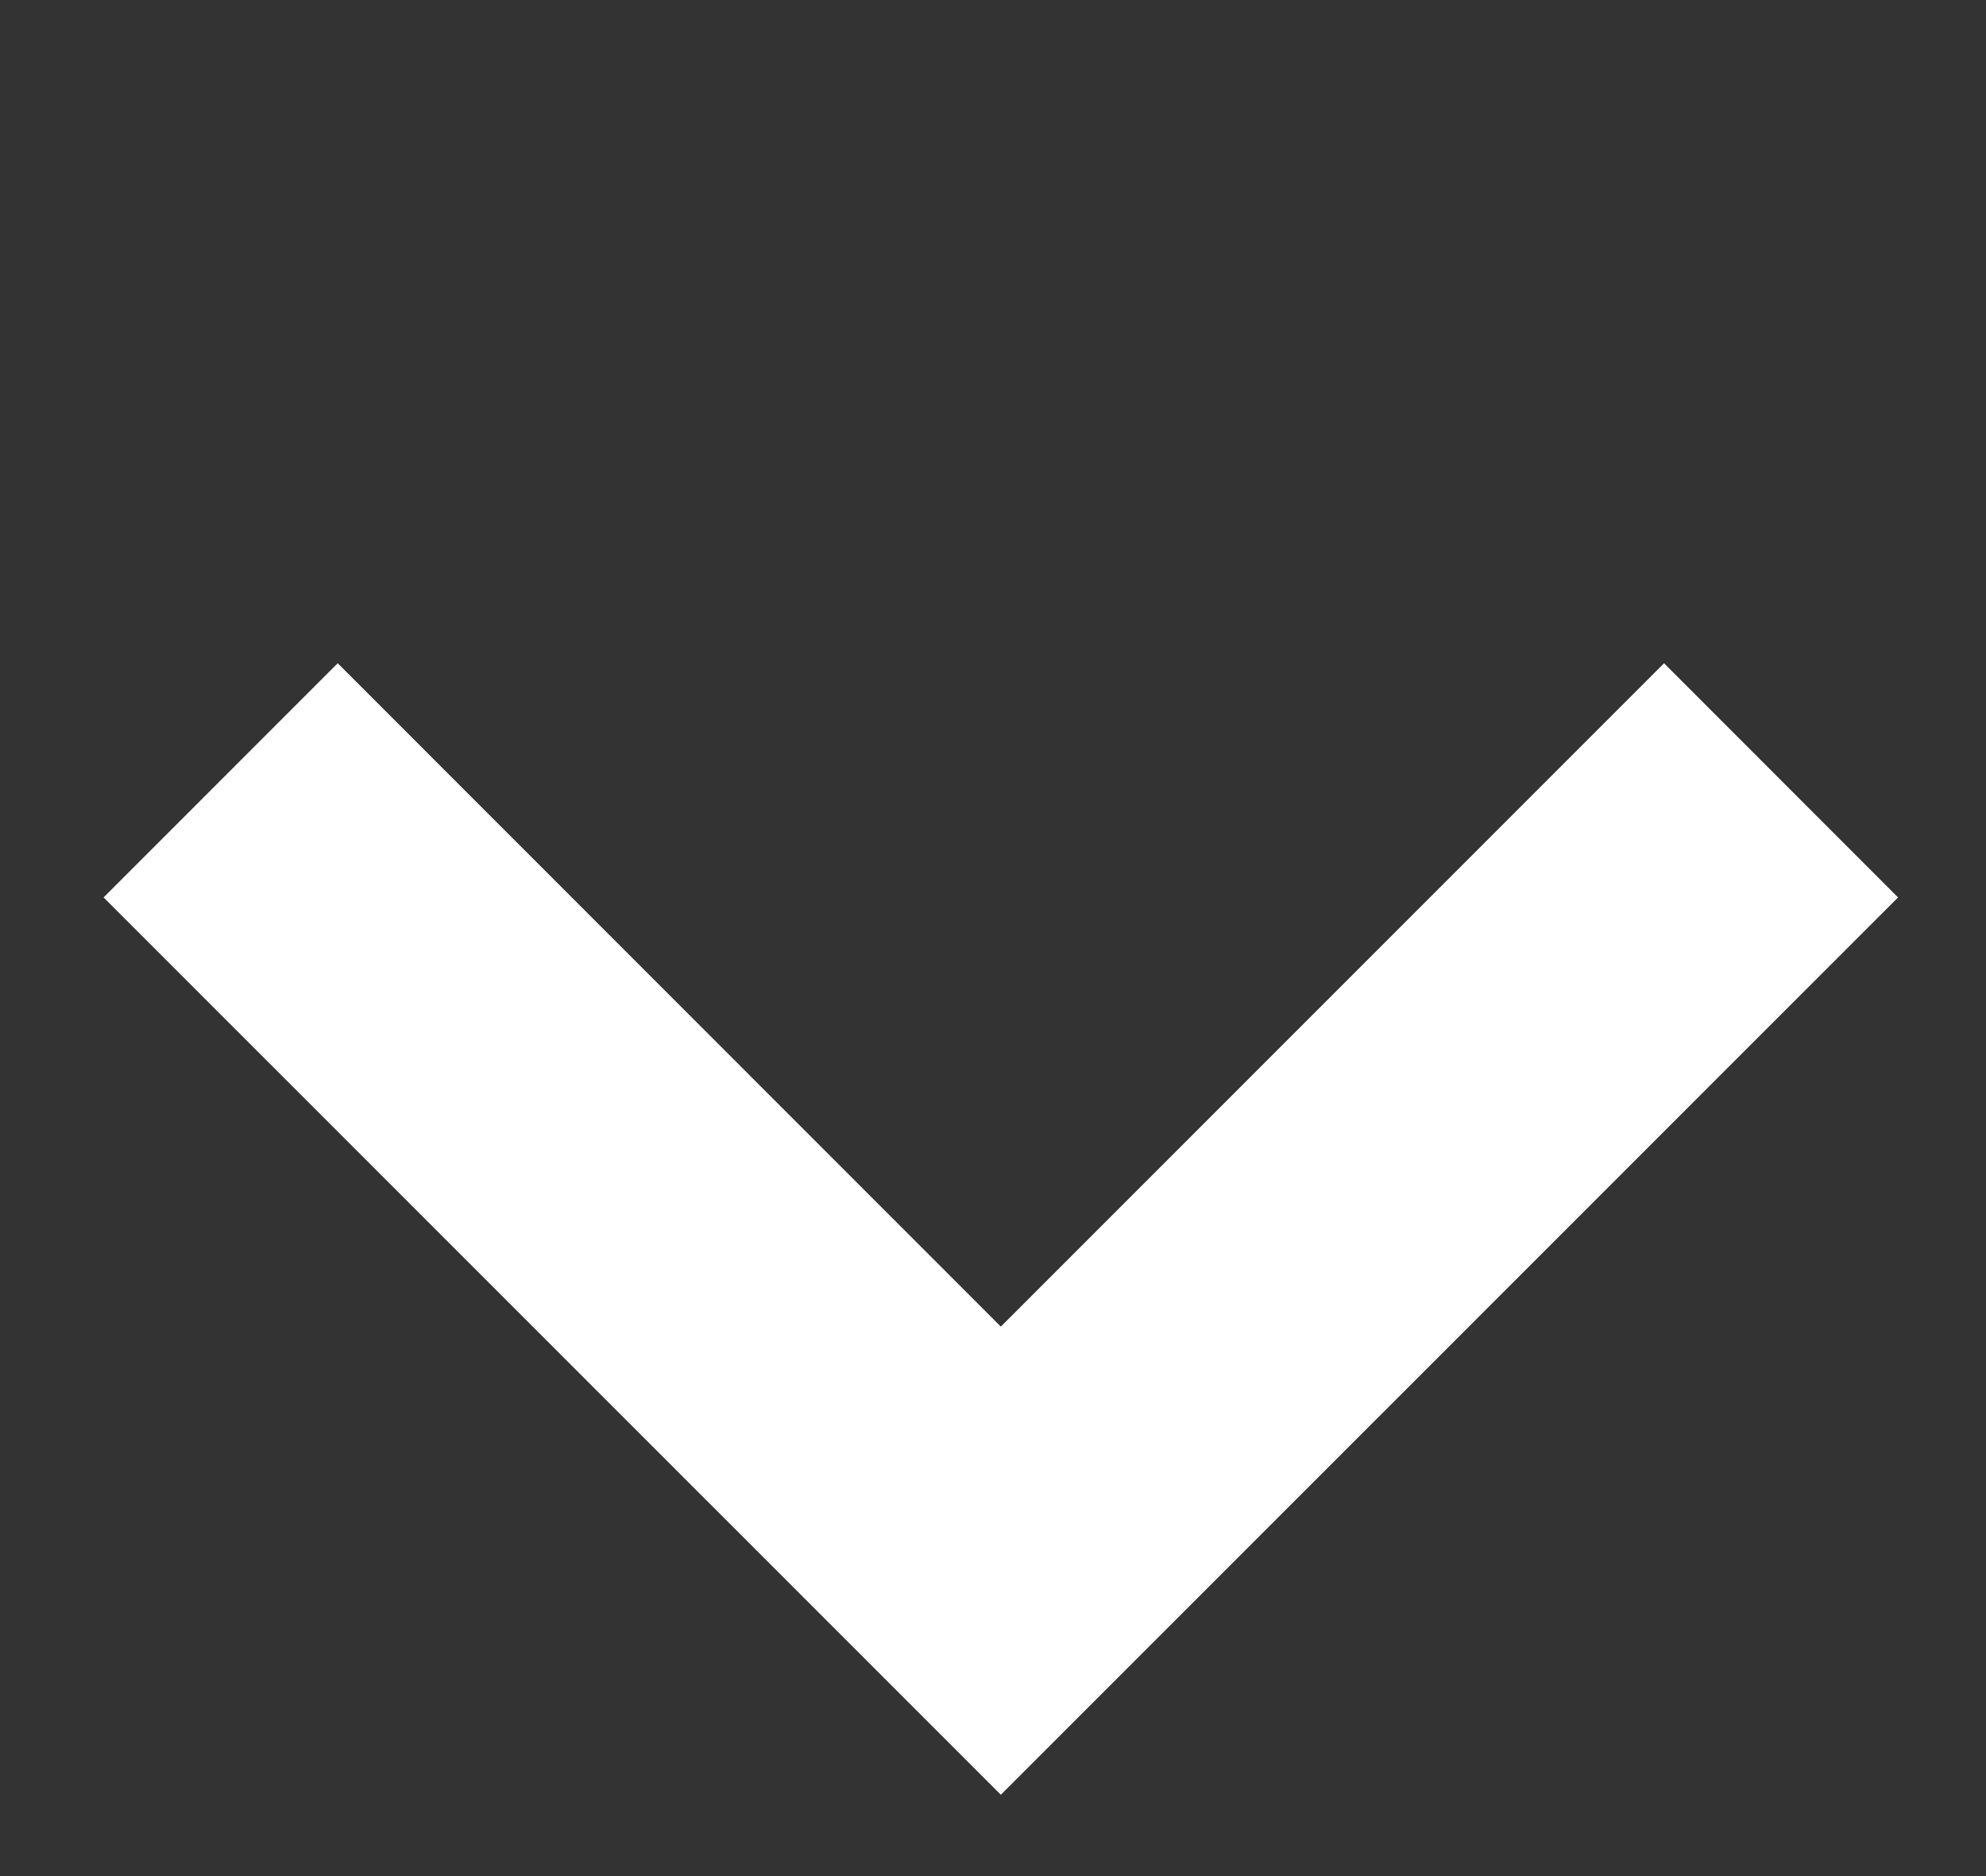 <svg width="18" height="17" viewBox="0 0 18 17" fill="none" xmlns="http://www.w3.org/2000/svg">
<rect x="0" y="0" width="18" height="17" fill="#333333" stroke="none"/>
<path fill-rule="evenodd" clip-rule="evenodd" d="M9.071 16.263L0.939 8.132L3.061 6.01L9.071 12.021L15.082 6.01L17.203 8.132L9.071 16.263Z" fill="white"/>
</svg>
